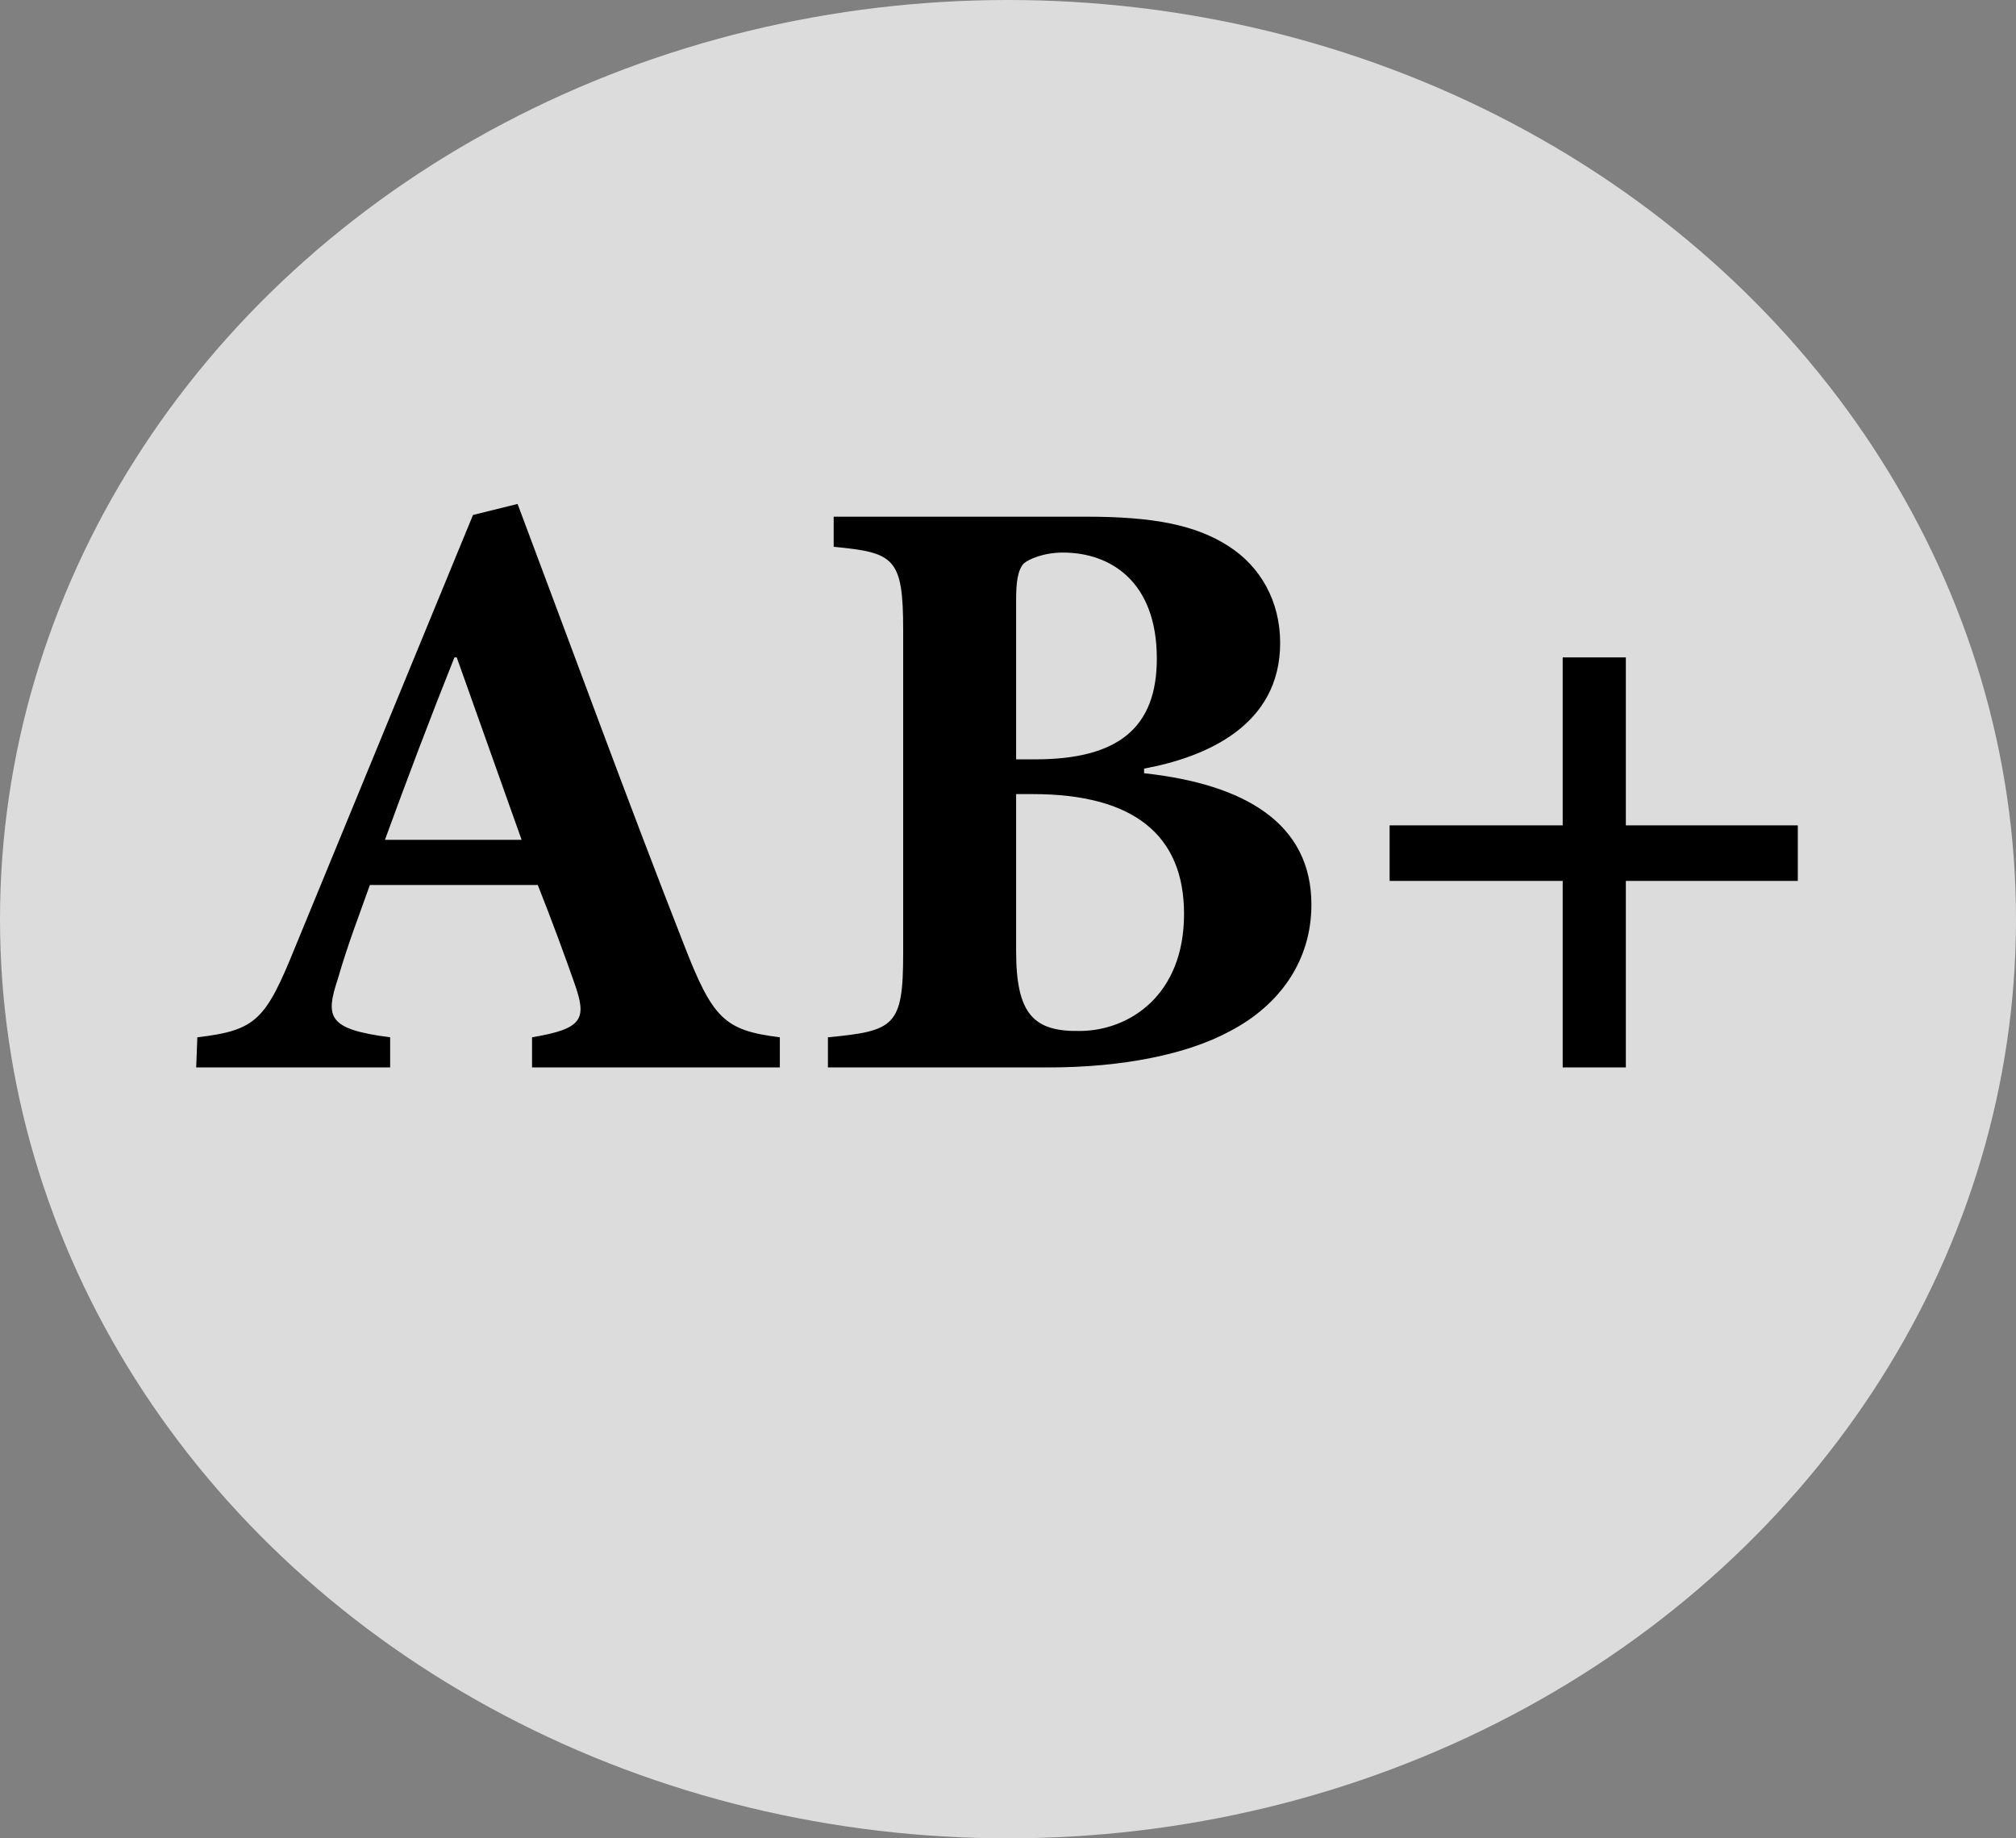 <svg width="34" height="31" viewBox="0 0 34 31" fill="none" xmlns="http://www.w3.org/2000/svg">
<rect x="0" y="0" width="34" height="31" fill="#808080" stroke="none"/>
<ellipse cx="17" cy="15.5" rx="17" ry="15.5" fill="#EEEEEE" fill-opacity="0.84"/>
<path d="M13.152 18V17.492C12.215 17.375 12.02 17.18 11.531 15.92C10.574 13.479 9.666 10.988 8.729 8.498L7.977 8.684L4.979 15.969C4.48 17.199 4.324 17.375 3.328 17.492L3.309 18H6.58V17.492C5.516 17.355 5.486 17.15 5.701 16.496C5.867 15.92 6.072 15.393 6.238 14.924H9.07C9.314 15.539 9.539 16.154 9.686 16.574C9.9 17.18 9.842 17.346 8.973 17.492V18H13.152ZM8.797 14.162H6.492C6.863 13.146 7.254 12.111 7.664 11.086H7.703L8.797 14.162ZM19.295 12.961C20.35 12.766 21.59 12.229 21.59 10.842C21.59 10.139 21.258 9.553 20.721 9.211C20.164 8.85 19.441 8.713 18.328 8.713H14.06V9.221C15.086 9.318 15.232 9.406 15.232 10.627V16.076C15.232 17.307 15.086 17.385 13.963 17.492V18H17.693C18.914 18 20.018 17.785 20.75 17.385C21.59 16.945 22.117 16.193 22.117 15.256C22.117 13.889 21.004 13.225 19.295 13.039V12.961ZM17.137 12.805V10.109C17.137 9.816 17.166 9.611 17.264 9.504C17.352 9.426 17.605 9.318 17.928 9.318C18.729 9.318 19.51 9.807 19.51 11.105C19.51 12.268 18.865 12.805 17.459 12.805H17.137ZM17.137 13.391H17.42C19.109 13.391 19.969 14.074 19.969 15.412C19.969 16.789 19.041 17.375 18.23 17.385C17.43 17.404 17.137 17.102 17.137 16.037V13.391ZM30.32 14.855V13.918H27.42V11.086H26.355V13.918H23.436V14.855H26.355V18H27.42V14.855H30.32Z" fill="black"/>
</svg>
